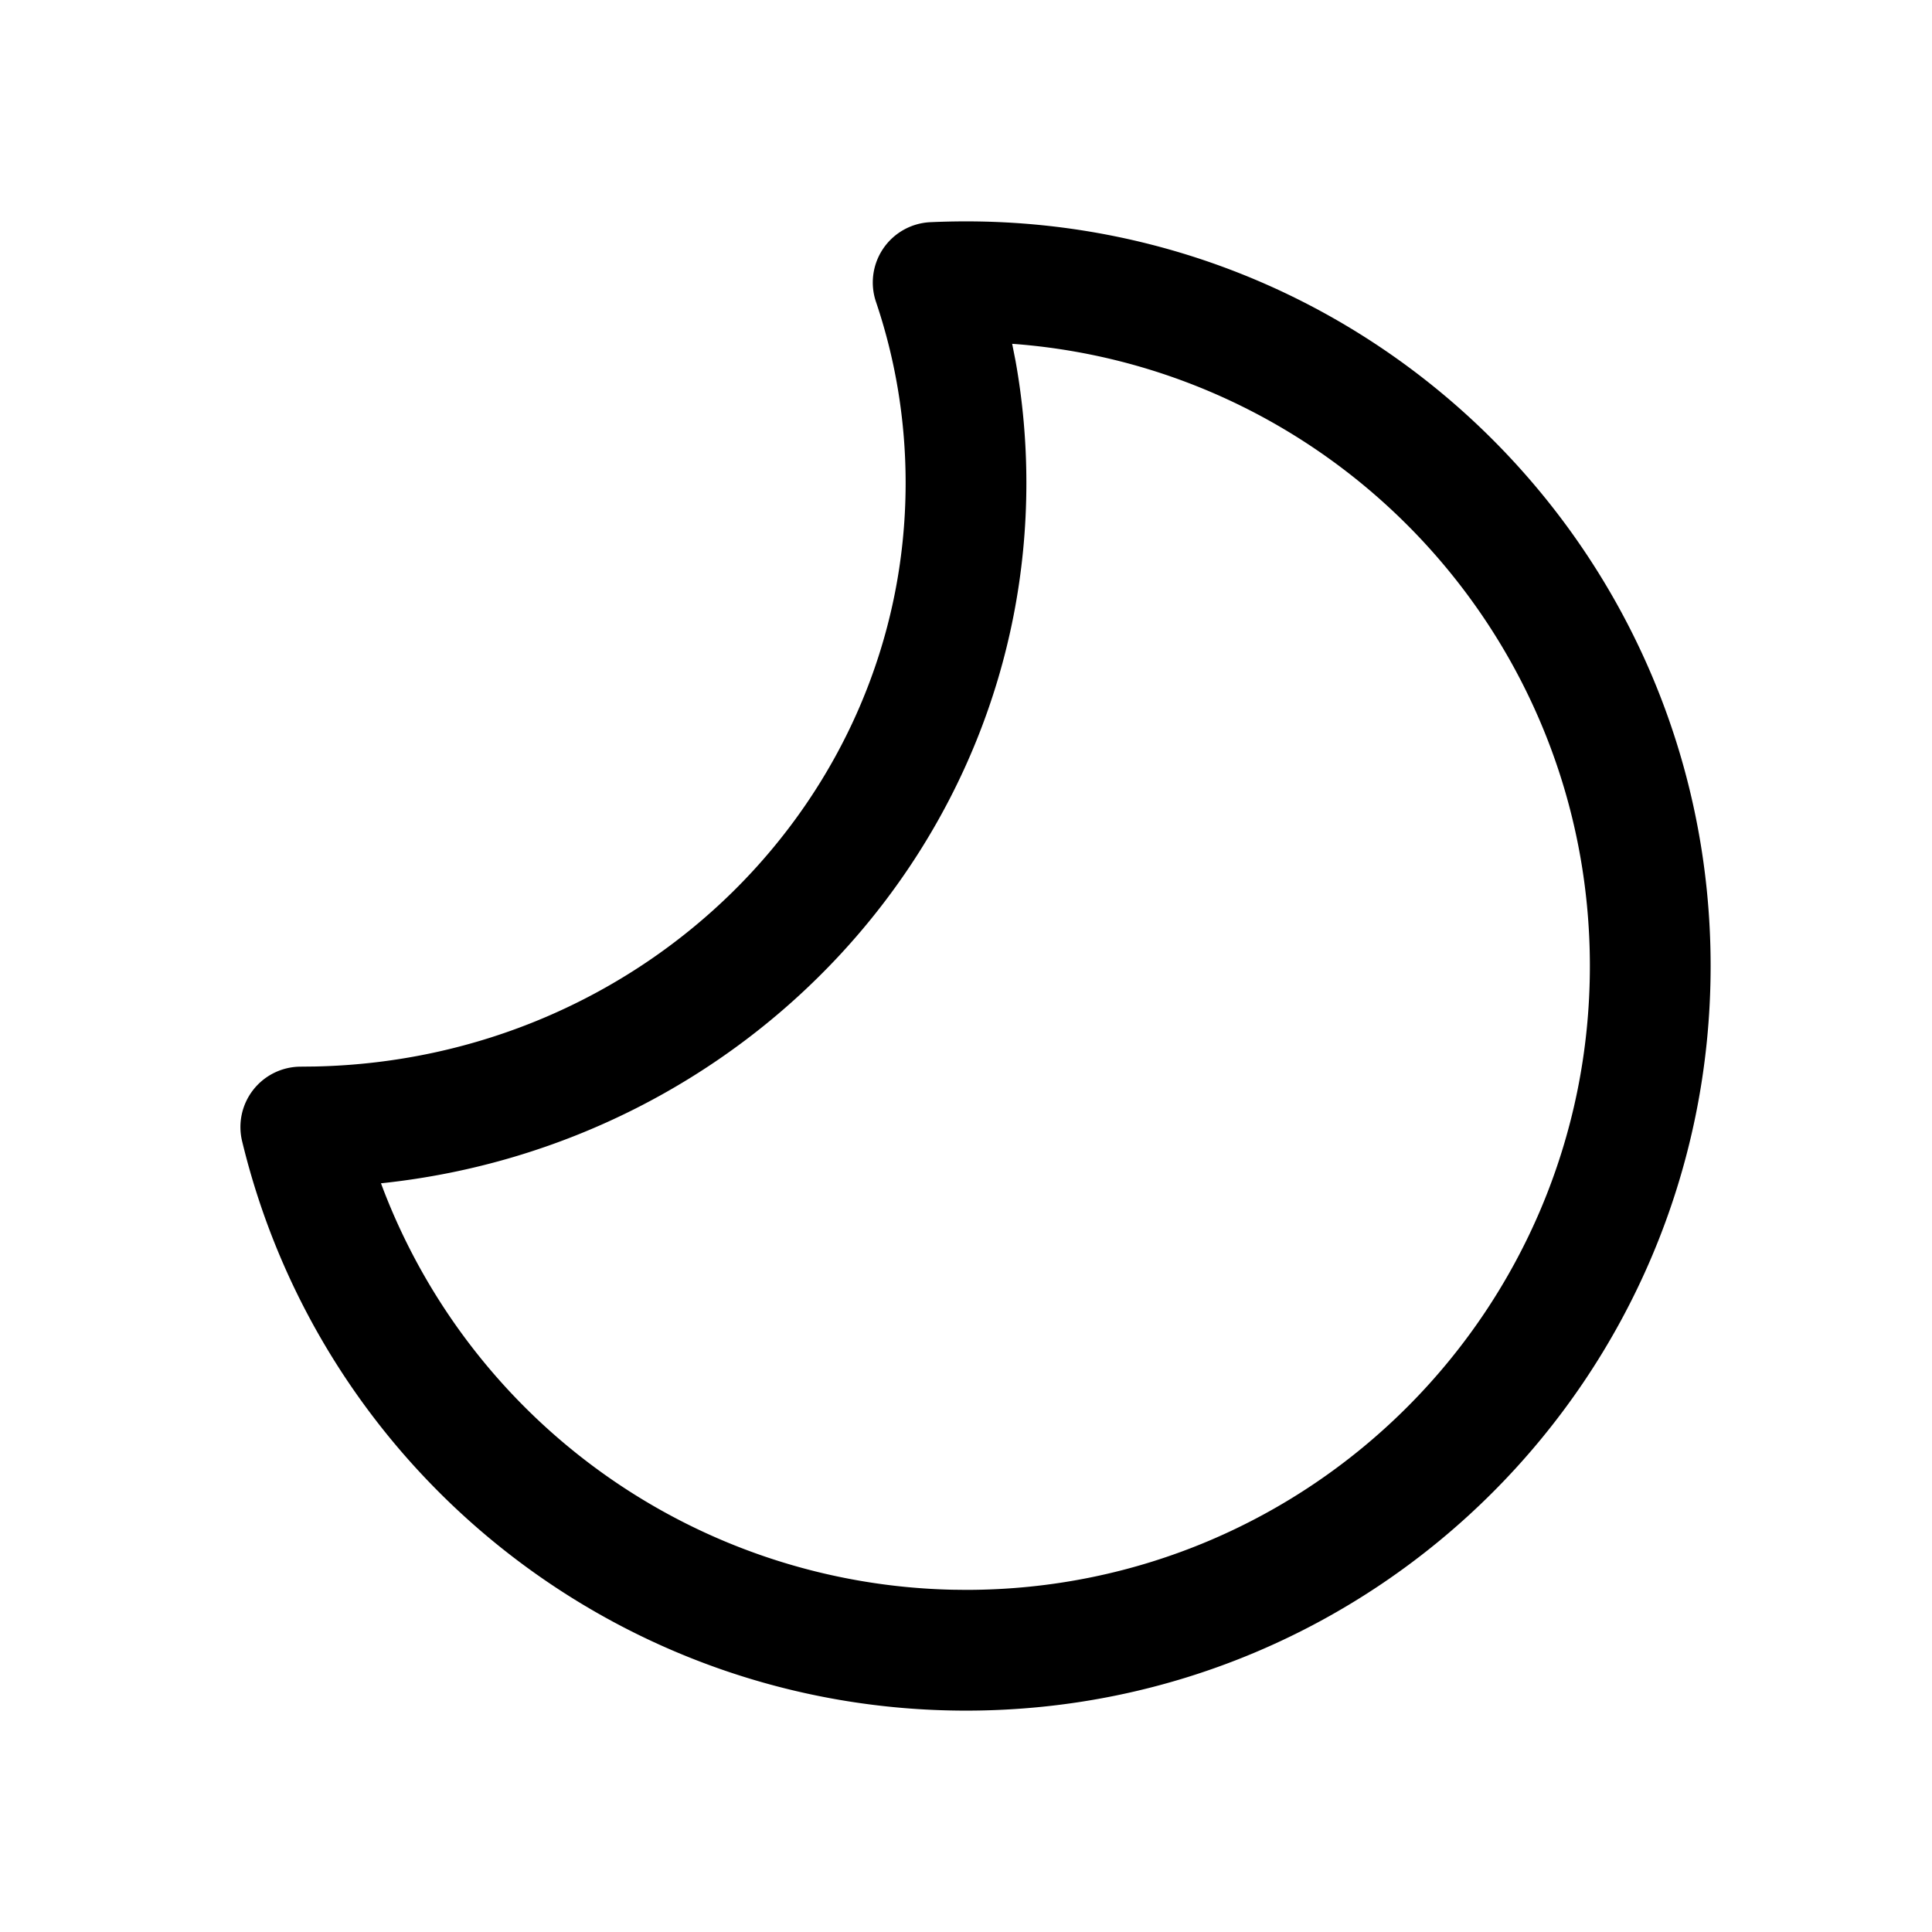 <?xml version="1.0" standalone="no"?><!DOCTYPE svg PUBLIC "-//W3C//DTD SVG 1.1//EN" "http://www.w3.org/Graphics/SVG/1.1/DTD/svg11.dtd"><svg t="1669882576021" class="icon" viewBox="0 0 1024 1024" version="1.1" xmlns="http://www.w3.org/2000/svg" p-id="9621" xmlns:xlink="http://www.w3.org/1999/xlink" width="200" height="200"><path d="M512 117.333c-6.251 0-12.544 0.149-18.837 0.427a32 32 0 0 0-28.885 42.197c10.389 30.72 15.723 63.019 15.723 96.043 0 168.405-139.371 305.707-313.131 309.269l-7.957 0.085a32 32 0 0 0-30.592 39.488C170.731 780.672 328.683 906.667 512 906.667c217.963 0 394.667-176.704 394.667-394.667S729.963 117.333 512 117.333z m26.283 74.091l-1.813-9.195 2.325 0.171C708.885 196.053 842.667 338.389 842.667 512c0 182.613-148.053 330.667-330.667 330.667l-7.296-0.085a330.944 330.944 0 0 1-301.44-211.861l-1.344-3.563 0.768-0.064C394.283 606.656 544 448.491 544 256c0-21.824-1.92-43.413-5.717-64.576z" p-id="9622"></path></svg>